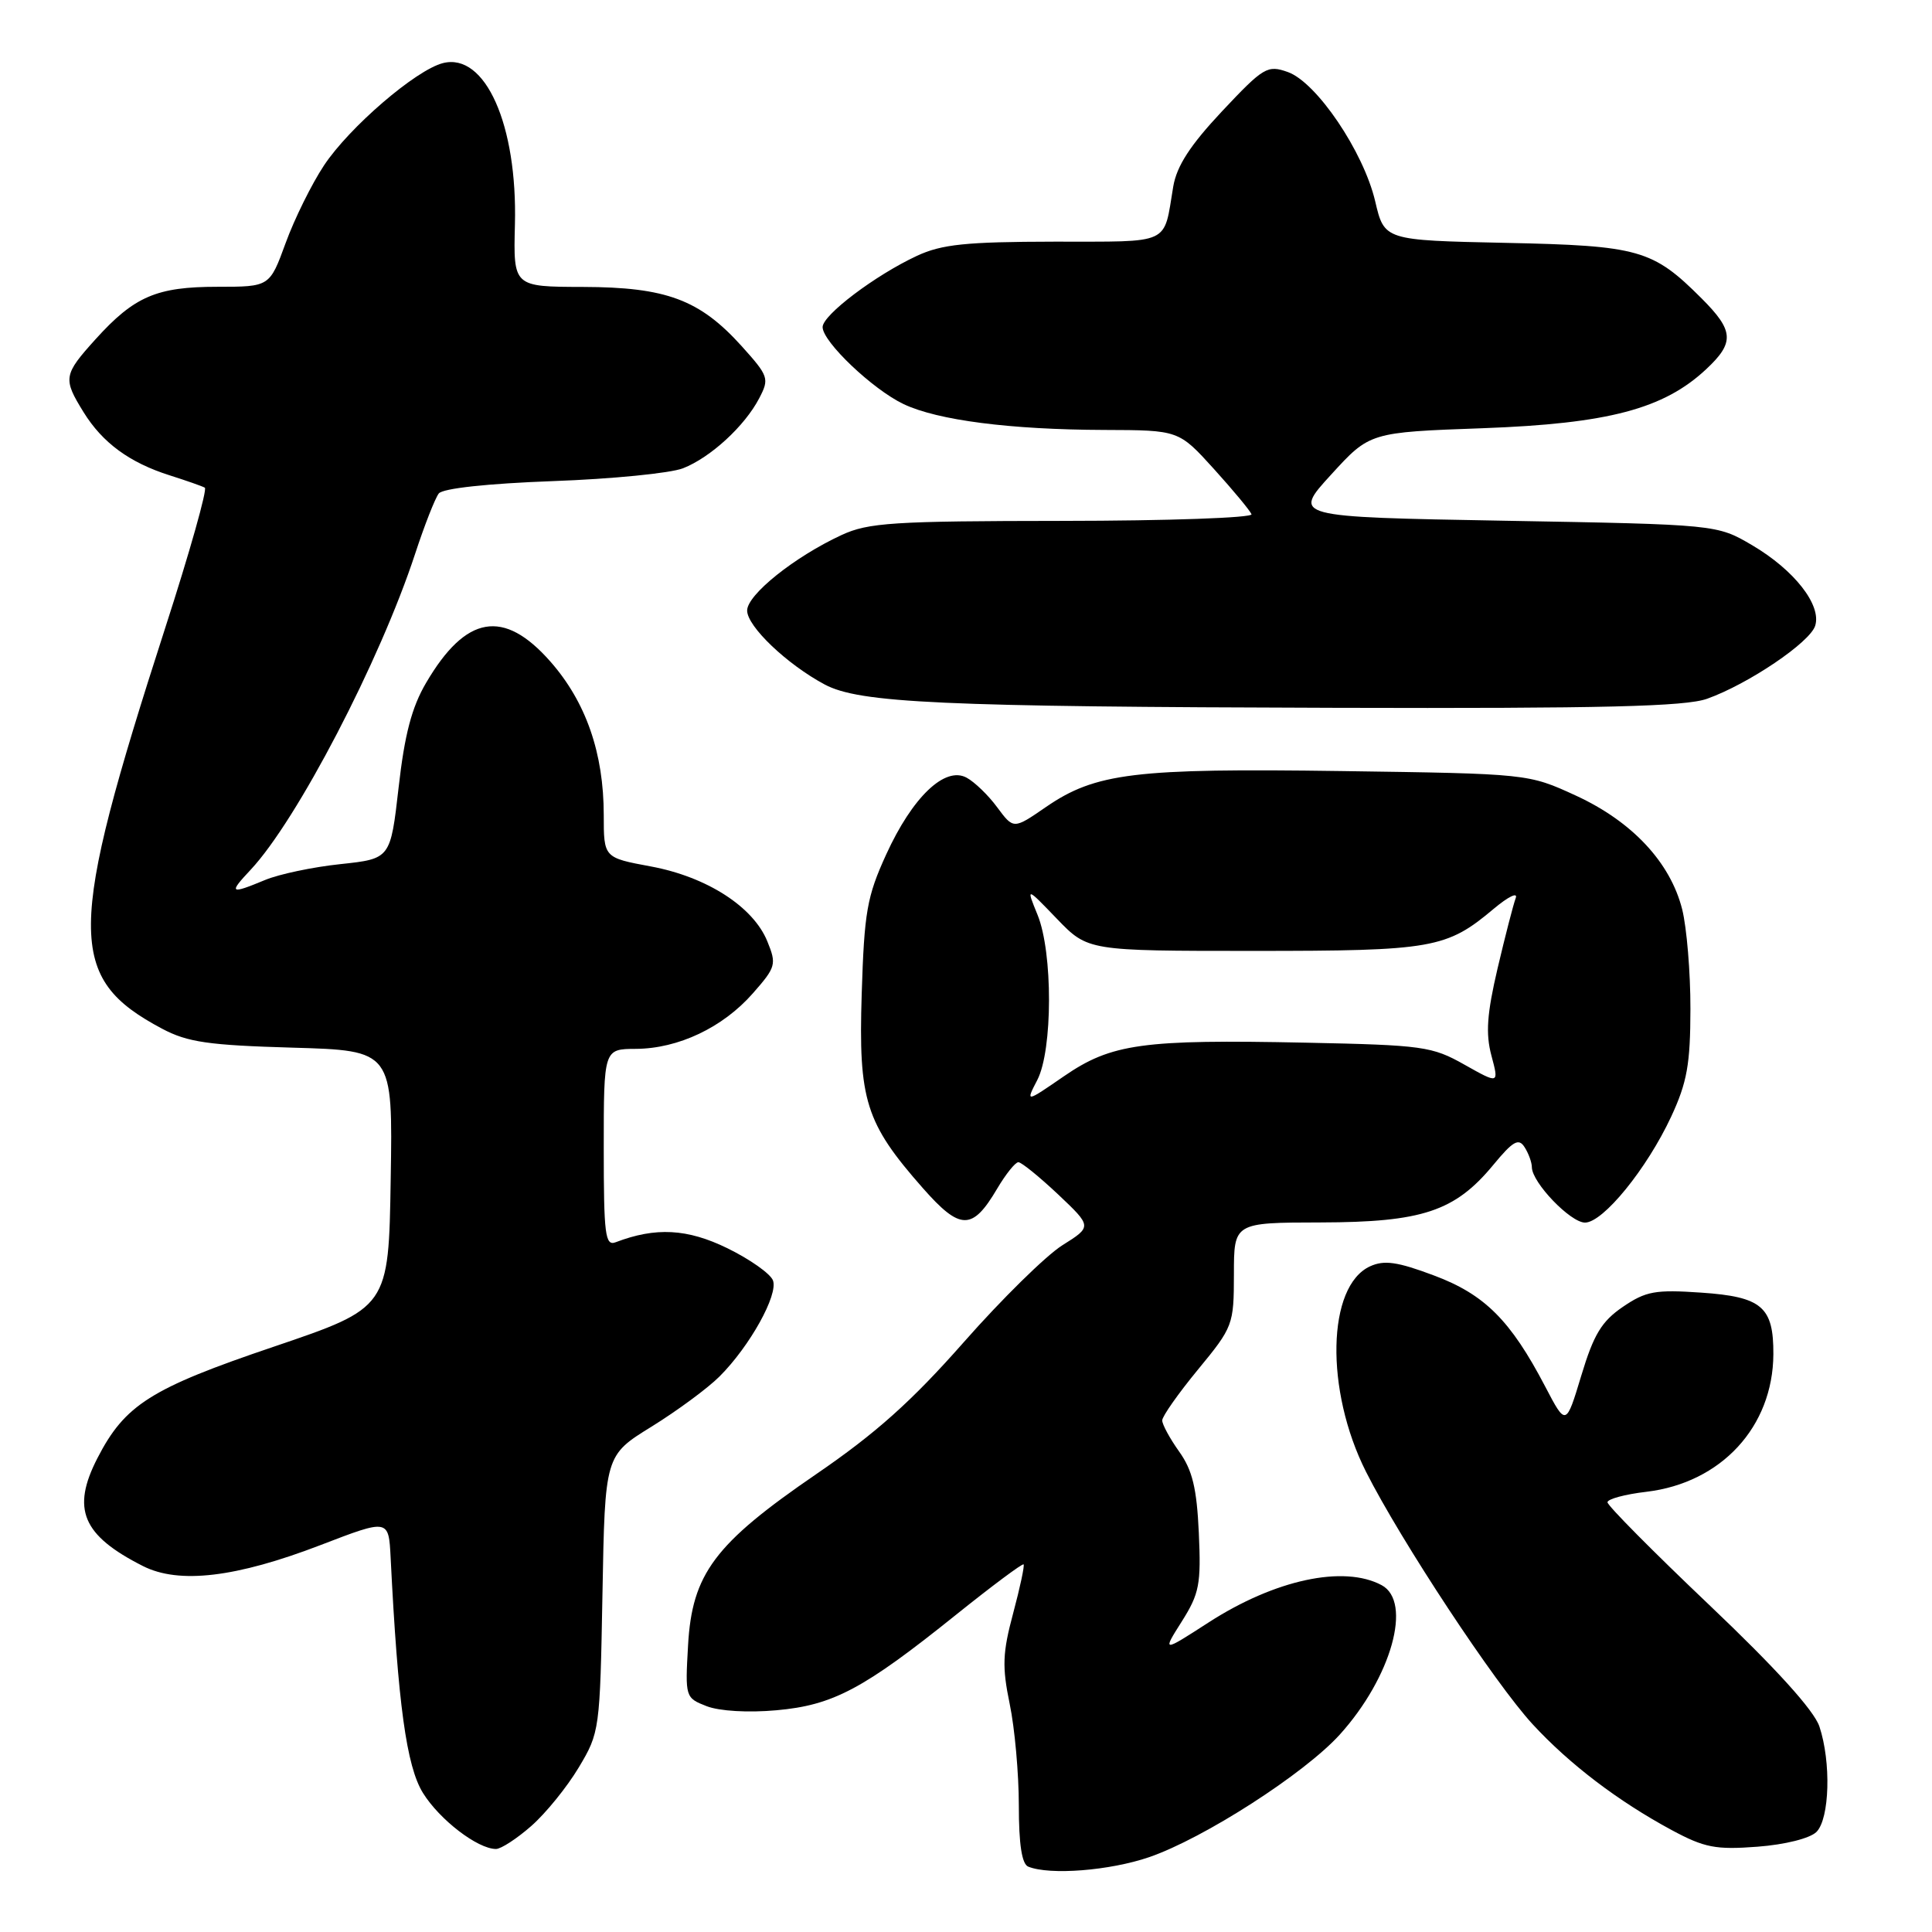 <?xml version="1.0" encoding="UTF-8" standalone="no"?>
<!DOCTYPE svg PUBLIC "-//W3C//DTD SVG 1.1//EN" "http://www.w3.org/Graphics/SVG/1.1/DTD/svg11.dtd" >
<svg xmlns="http://www.w3.org/2000/svg" xmlns:xlink="http://www.w3.org/1999/xlink" version="1.1" viewBox="0 0 256 256">
 <g >
 <path fill="currentColor"
d=" M 152.28 246.08 C 159.53 243.58 172.85 235.01 177.53 229.84 C 184.38 222.26 187.18 212.24 183.07 210.04 C 178.04 207.35 168.92 209.32 160.15 214.98 C 154.00 218.95 154.00 218.95 156.60 214.84 C 158.92 211.16 159.16 209.92 158.85 203.11 C 158.58 197.20 158.00 194.80 156.25 192.35 C 155.01 190.61 154.00 188.75 154.00 188.21 C 154.00 187.67 156.14 184.63 158.75 181.46 C 163.39 175.83 163.49 175.54 163.50 168.85 C 163.50 162.00 163.50 162.00 175.00 161.98 C 188.45 161.95 192.78 160.51 197.85 154.38 C 200.48 151.19 201.23 150.77 202.01 152.00 C 202.54 152.82 202.98 154.03 202.98 154.67 C 203.01 156.71 208.10 162.00 210.02 162.00 C 212.42 162.00 218.22 154.87 221.44 147.96 C 223.55 143.42 223.98 141.01 223.99 133.69 C 224.00 128.85 223.50 122.91 222.90 120.50 C 221.33 114.27 216.28 108.86 208.81 105.42 C 202.50 102.52 202.50 102.52 177.78 102.17 C 150.34 101.78 145.17 102.41 138.57 106.95 C 134.30 109.89 134.30 109.89 132.14 106.98 C 130.96 105.37 129.12 103.60 128.07 103.04 C 125.20 101.50 120.90 105.62 117.43 113.21 C 114.87 118.81 114.52 120.84 114.18 131.72 C 113.74 145.81 114.68 148.80 122.28 157.43 C 127.24 163.06 128.84 163.08 132.12 157.52 C 133.26 155.59 134.53 154.00 134.94 154.00 C 135.35 154.00 137.71 155.92 140.20 158.26 C 144.71 162.53 144.71 162.53 140.76 165.01 C 138.59 166.38 132.72 172.15 127.71 177.84 C 120.81 185.67 116.05 189.93 108.14 195.34 C 94.68 204.56 91.70 208.54 91.17 218.04 C 90.78 224.88 90.81 224.98 93.64 226.08 C 95.32 226.73 99.13 226.96 102.87 226.62 C 110.39 225.95 114.41 223.82 126.71 213.94 C 131.46 210.13 135.47 207.14 135.63 207.29 C 135.78 207.45 135.16 210.36 134.25 213.76 C 132.84 219.01 132.77 220.84 133.79 225.78 C 134.46 228.99 135.00 235.04 135.00 239.23 C 135.00 244.38 135.40 247.00 136.25 247.34 C 139.12 248.50 147.06 247.87 152.28 246.08 Z  M 70.39 241.96 C 72.30 240.29 75.13 236.80 76.68 234.21 C 79.46 229.57 79.50 229.23 79.83 211.18 C 80.16 192.85 80.16 192.85 86.33 189.04 C 89.72 186.94 93.78 183.95 95.34 182.39 C 99.35 178.39 103.15 171.55 102.42 169.66 C 102.08 168.77 99.37 166.86 96.39 165.40 C 91.07 162.80 86.88 162.58 81.59 164.60 C 80.19 165.14 80.00 163.67 80.00 152.11 C 80.00 139.00 80.00 139.00 84.25 138.98 C 89.88 138.95 95.78 136.15 99.75 131.63 C 102.82 128.14 102.92 127.78 101.67 124.72 C 99.80 120.14 93.66 116.19 86.25 114.81 C 80.00 113.65 80.00 113.65 80.00 108.00 C 80.00 99.79 77.64 93.01 72.92 87.65 C 66.74 80.63 61.73 81.49 56.46 90.48 C 54.56 93.71 53.61 97.34 52.82 104.33 C 51.74 113.79 51.74 113.79 45.12 114.50 C 41.48 114.88 36.98 115.83 35.13 116.60 C 30.46 118.54 30.26 118.39 33.21 115.25 C 39.35 108.70 50.35 87.58 55.01 73.37 C 56.25 69.59 57.66 66.00 58.14 65.39 C 58.67 64.71 64.61 64.07 73.26 63.75 C 81.09 63.47 88.85 62.70 90.50 62.05 C 94.15 60.62 98.68 56.46 100.60 52.77 C 101.96 50.17 101.86 49.85 98.27 45.86 C 92.71 39.70 88.28 38.05 77.26 38.02 C 68.02 38.00 68.02 38.00 68.23 29.75 C 68.57 16.53 64.30 6.95 58.70 8.36 C 55.12 9.26 46.29 16.85 42.93 21.92 C 41.30 24.38 39.01 29.01 37.85 32.20 C 35.73 38.00 35.73 38.00 28.82 38.00 C 20.75 38.00 17.80 39.27 12.67 44.94 C 8.40 49.67 8.32 50.16 11.07 54.61 C 13.58 58.67 17.16 61.30 22.50 62.99 C 24.70 63.69 26.79 64.42 27.14 64.62 C 27.49 64.82 25.13 73.20 21.88 83.24 C 8.86 123.57 8.82 129.59 21.50 136.32 C 24.86 138.10 27.64 138.50 38.77 138.82 C 52.05 139.20 52.05 139.20 51.77 156.24 C 51.50 173.28 51.50 173.28 36.26 178.45 C 19.98 183.96 16.55 186.13 12.91 193.21 C 9.44 199.96 10.90 203.44 18.94 207.51 C 23.72 209.93 31.29 209.03 42.50 204.72 C 51.50 201.26 51.50 201.26 51.76 206.38 C 52.73 225.81 53.86 234.04 56.04 237.57 C 58.24 241.12 63.28 244.99 65.72 245.00 C 66.38 245.00 68.49 243.63 70.39 241.96 Z  M 240.69 242.74 C 242.44 240.99 242.65 233.48 241.08 228.77 C 240.36 226.63 235.32 221.06 226.49 212.67 C 219.07 205.62 213.00 199.50 213.00 199.06 C 213.00 198.63 215.32 198.00 218.16 197.67 C 228.07 196.49 234.93 189.06 234.98 179.44 C 235.01 173.16 233.46 171.83 225.42 171.28 C 219.33 170.86 218.08 171.09 215.03 173.17 C 212.22 175.09 211.17 176.83 209.53 182.27 C 207.50 188.99 207.50 188.99 204.74 183.71 C 200.16 174.95 196.72 171.51 189.99 169.00 C 185.17 167.19 183.42 166.94 181.55 167.79 C 175.83 170.40 175.55 184.20 181.00 195.01 C 185.61 204.15 198.08 223.05 203.09 228.48 C 207.97 233.77 214.40 238.66 221.50 242.49 C 225.85 244.83 227.33 245.12 232.86 244.70 C 236.55 244.42 239.83 243.59 240.69 242.74 Z  M 226.20 92.59 C 231.66 90.64 239.82 85.13 240.52 82.92 C 241.39 80.18 237.75 75.53 232.18 72.25 C 227.50 69.50 227.50 69.50 199.38 69.00 C 171.25 68.50 171.25 68.50 176.38 62.89 C 181.50 57.28 181.50 57.28 196.50 56.74 C 213.10 56.13 220.44 54.19 226.07 48.93 C 229.86 45.39 229.76 43.83 225.48 39.55 C 218.99 33.06 217.20 32.55 199.47 32.18 C 183.43 31.84 183.43 31.84 182.22 26.67 C 180.67 20.08 174.44 10.88 170.63 9.54 C 167.94 8.59 167.43 8.89 161.93 14.74 C 157.70 19.25 155.93 21.98 155.46 24.72 C 154.14 32.57 155.38 32.00 139.68 32.02 C 128.00 32.04 124.79 32.37 121.50 33.90 C 115.99 36.46 109.00 41.74 109.00 43.34 C 109.00 45.29 115.65 51.61 119.74 53.55 C 124.26 55.69 133.85 56.93 146.35 56.97 C 156.19 57.00 156.19 57.00 160.85 62.14 C 163.41 64.97 165.65 67.67 165.83 68.14 C 166.02 68.61 154.77 69.01 140.83 69.02 C 118.29 69.04 115.06 69.25 111.50 70.90 C 105.26 73.79 99.00 78.81 99.00 80.90 C 99.00 83.00 104.27 88.02 109.26 90.69 C 113.87 93.16 124.67 93.65 177.00 93.79 C 212.45 93.89 223.32 93.62 226.20 92.59 Z  M 137.45 143.10 C 139.50 139.13 139.52 126.21 137.48 121.22 C 135.96 117.50 135.96 117.50 140.05 121.75 C 144.15 126.00 144.15 126.00 166.11 126.00 C 189.88 126.00 191.67 125.68 197.95 120.40 C 199.85 118.81 201.15 118.17 200.84 119.00 C 200.53 119.83 199.45 124.01 198.44 128.30 C 197.03 134.33 196.84 136.95 197.62 139.87 C 198.63 143.65 198.63 143.65 194.06 141.08 C 189.76 138.65 188.56 138.48 173.04 138.16 C 151.36 137.71 147.27 138.28 140.96 142.62 C 135.89 146.11 135.89 146.11 137.45 143.10 Z "/>
</g>
</svg>
